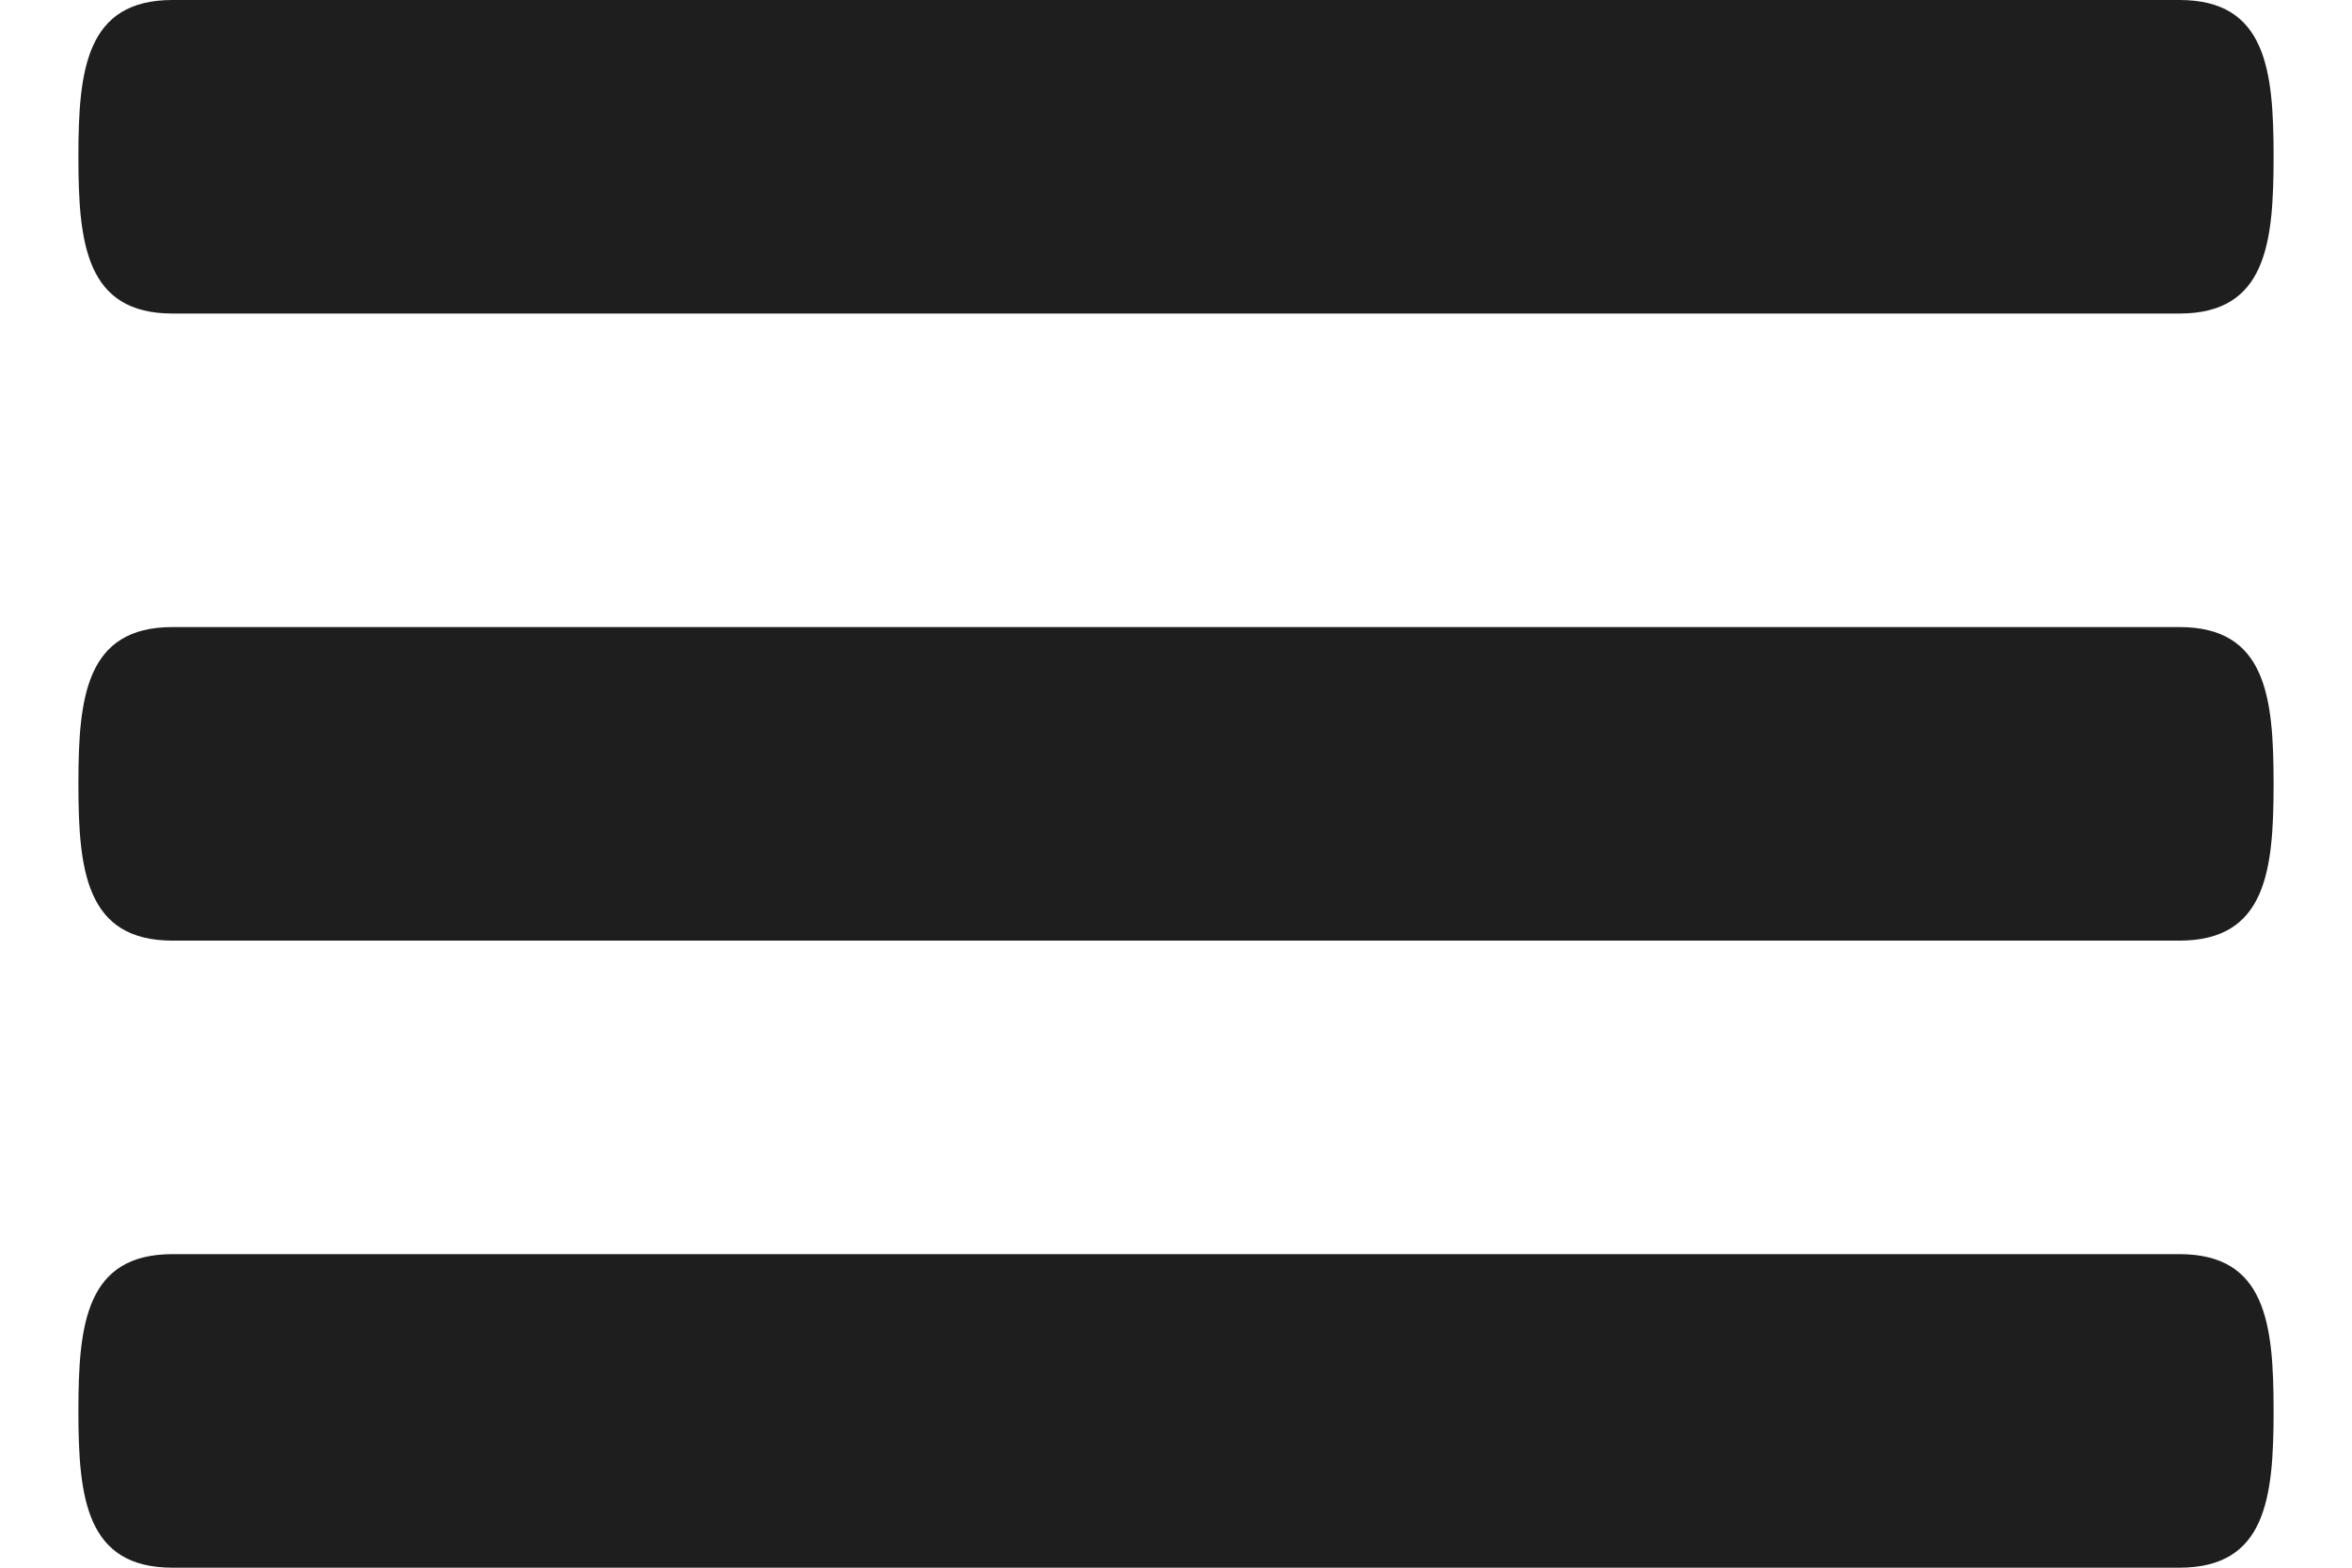<svg width="18" height="12" viewBox="0 0 18 12" fill="none" xmlns="http://www.w3.org/2000/svg">
<path d="M16.68 4.8H1.32C0.658 4.8 0.6 5.336 0.6 6C0.6 6.664 0.658 7.2 1.32 7.2H16.68C17.343 7.2 17.4 6.664 17.4 6C17.4 5.336 17.343 4.8 16.68 4.8ZM16.68 9.6H1.32C0.658 9.6 0.6 10.136 0.6 10.8C0.6 11.464 0.658 12 1.32 12H16.68C17.343 12 17.4 11.464 17.4 10.8C17.4 10.136 17.343 9.6 16.68 9.6ZM1.32 2.4H16.68C17.343 2.4 17.4 1.864 17.4 1.2C17.4 0.536 17.343 0 16.68 0H1.32C0.658 0 0.6 0.536 0.6 1.2C0.6 1.864 0.658 2.4 1.32 2.4Z" fill="#1E1E1E"/>
</svg>
